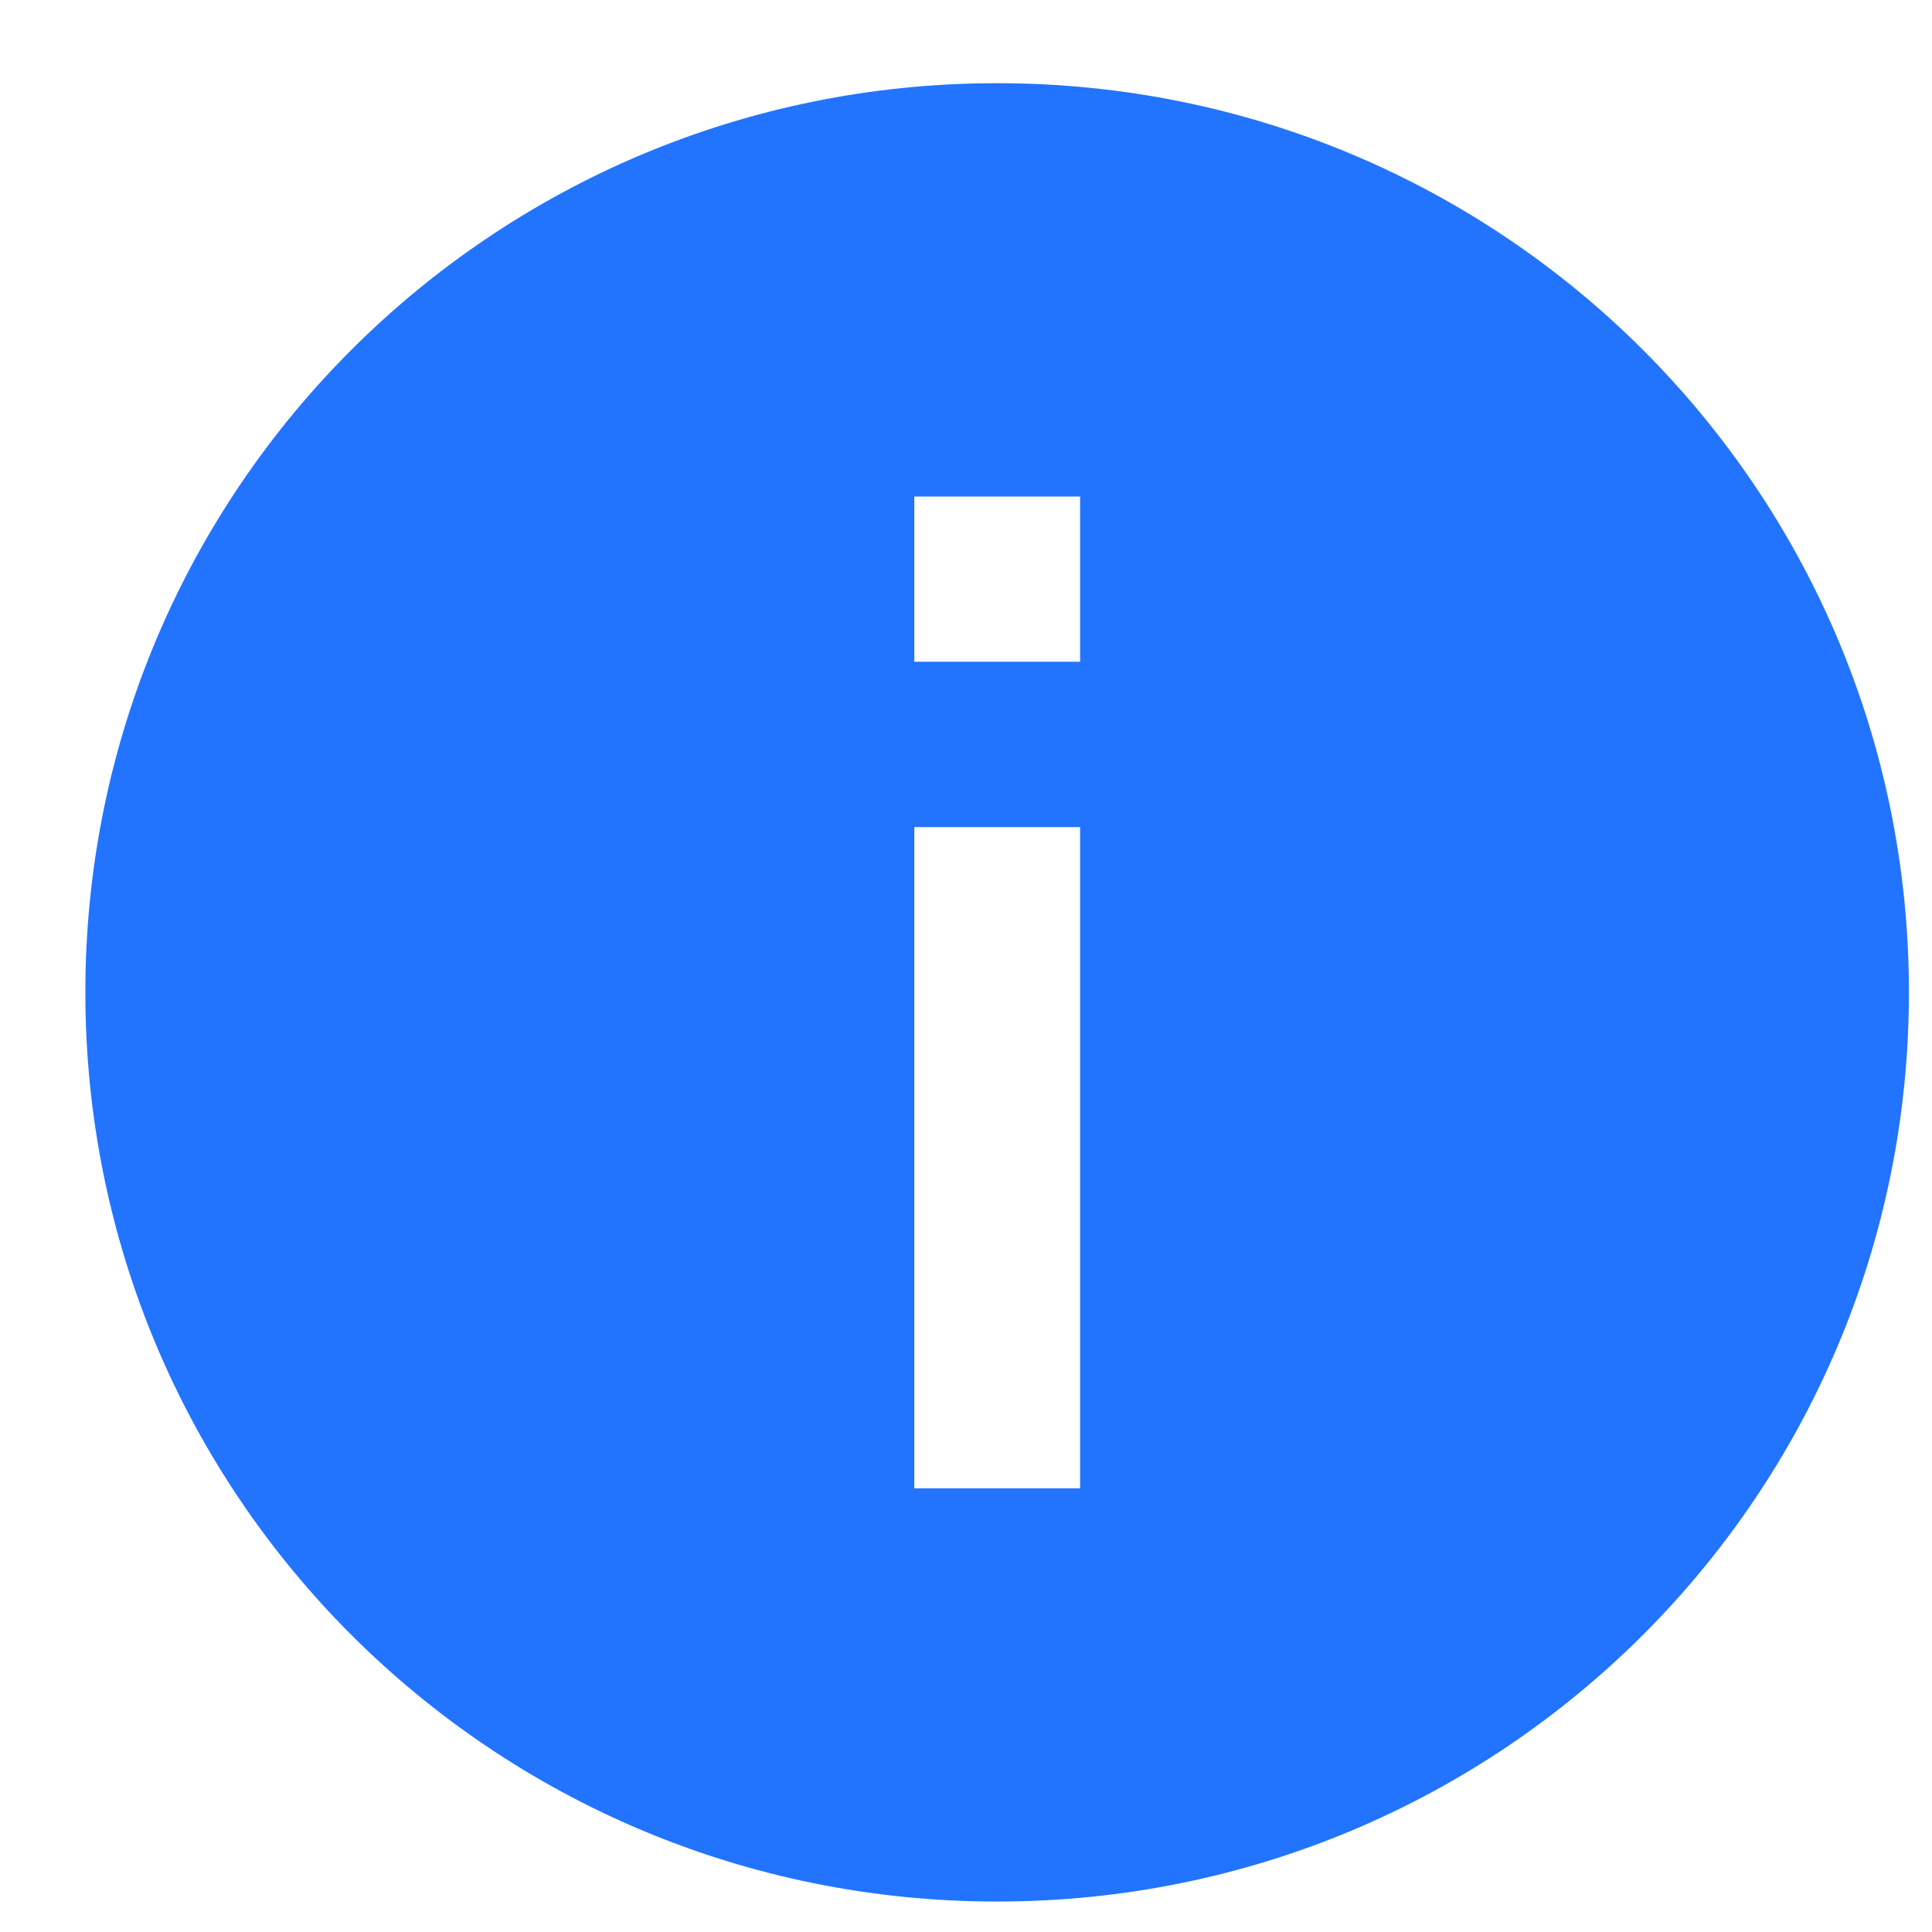 <svg width="17" height="17" viewBox="0 0 17 17" fill="none" xmlns="http://www.w3.org/2000/svg">
<path fill-rule="evenodd" clip-rule="evenodd" d="M8.774 0.732C13.213 0.732 16.797 4.306 16.797 8.732C16.797 13.159 13.213 16.732 8.774 16.732C4.335 16.732 0.751 13.159 0.751 8.732C0.751 4.306 4.335 0.732 8.774 0.732ZM8.045 4.369V5.823H9.504V4.369H8.045ZM8.045 13.096V7.278H9.504V13.096H8.045Z" fill="#2274FF"/>
</svg>
